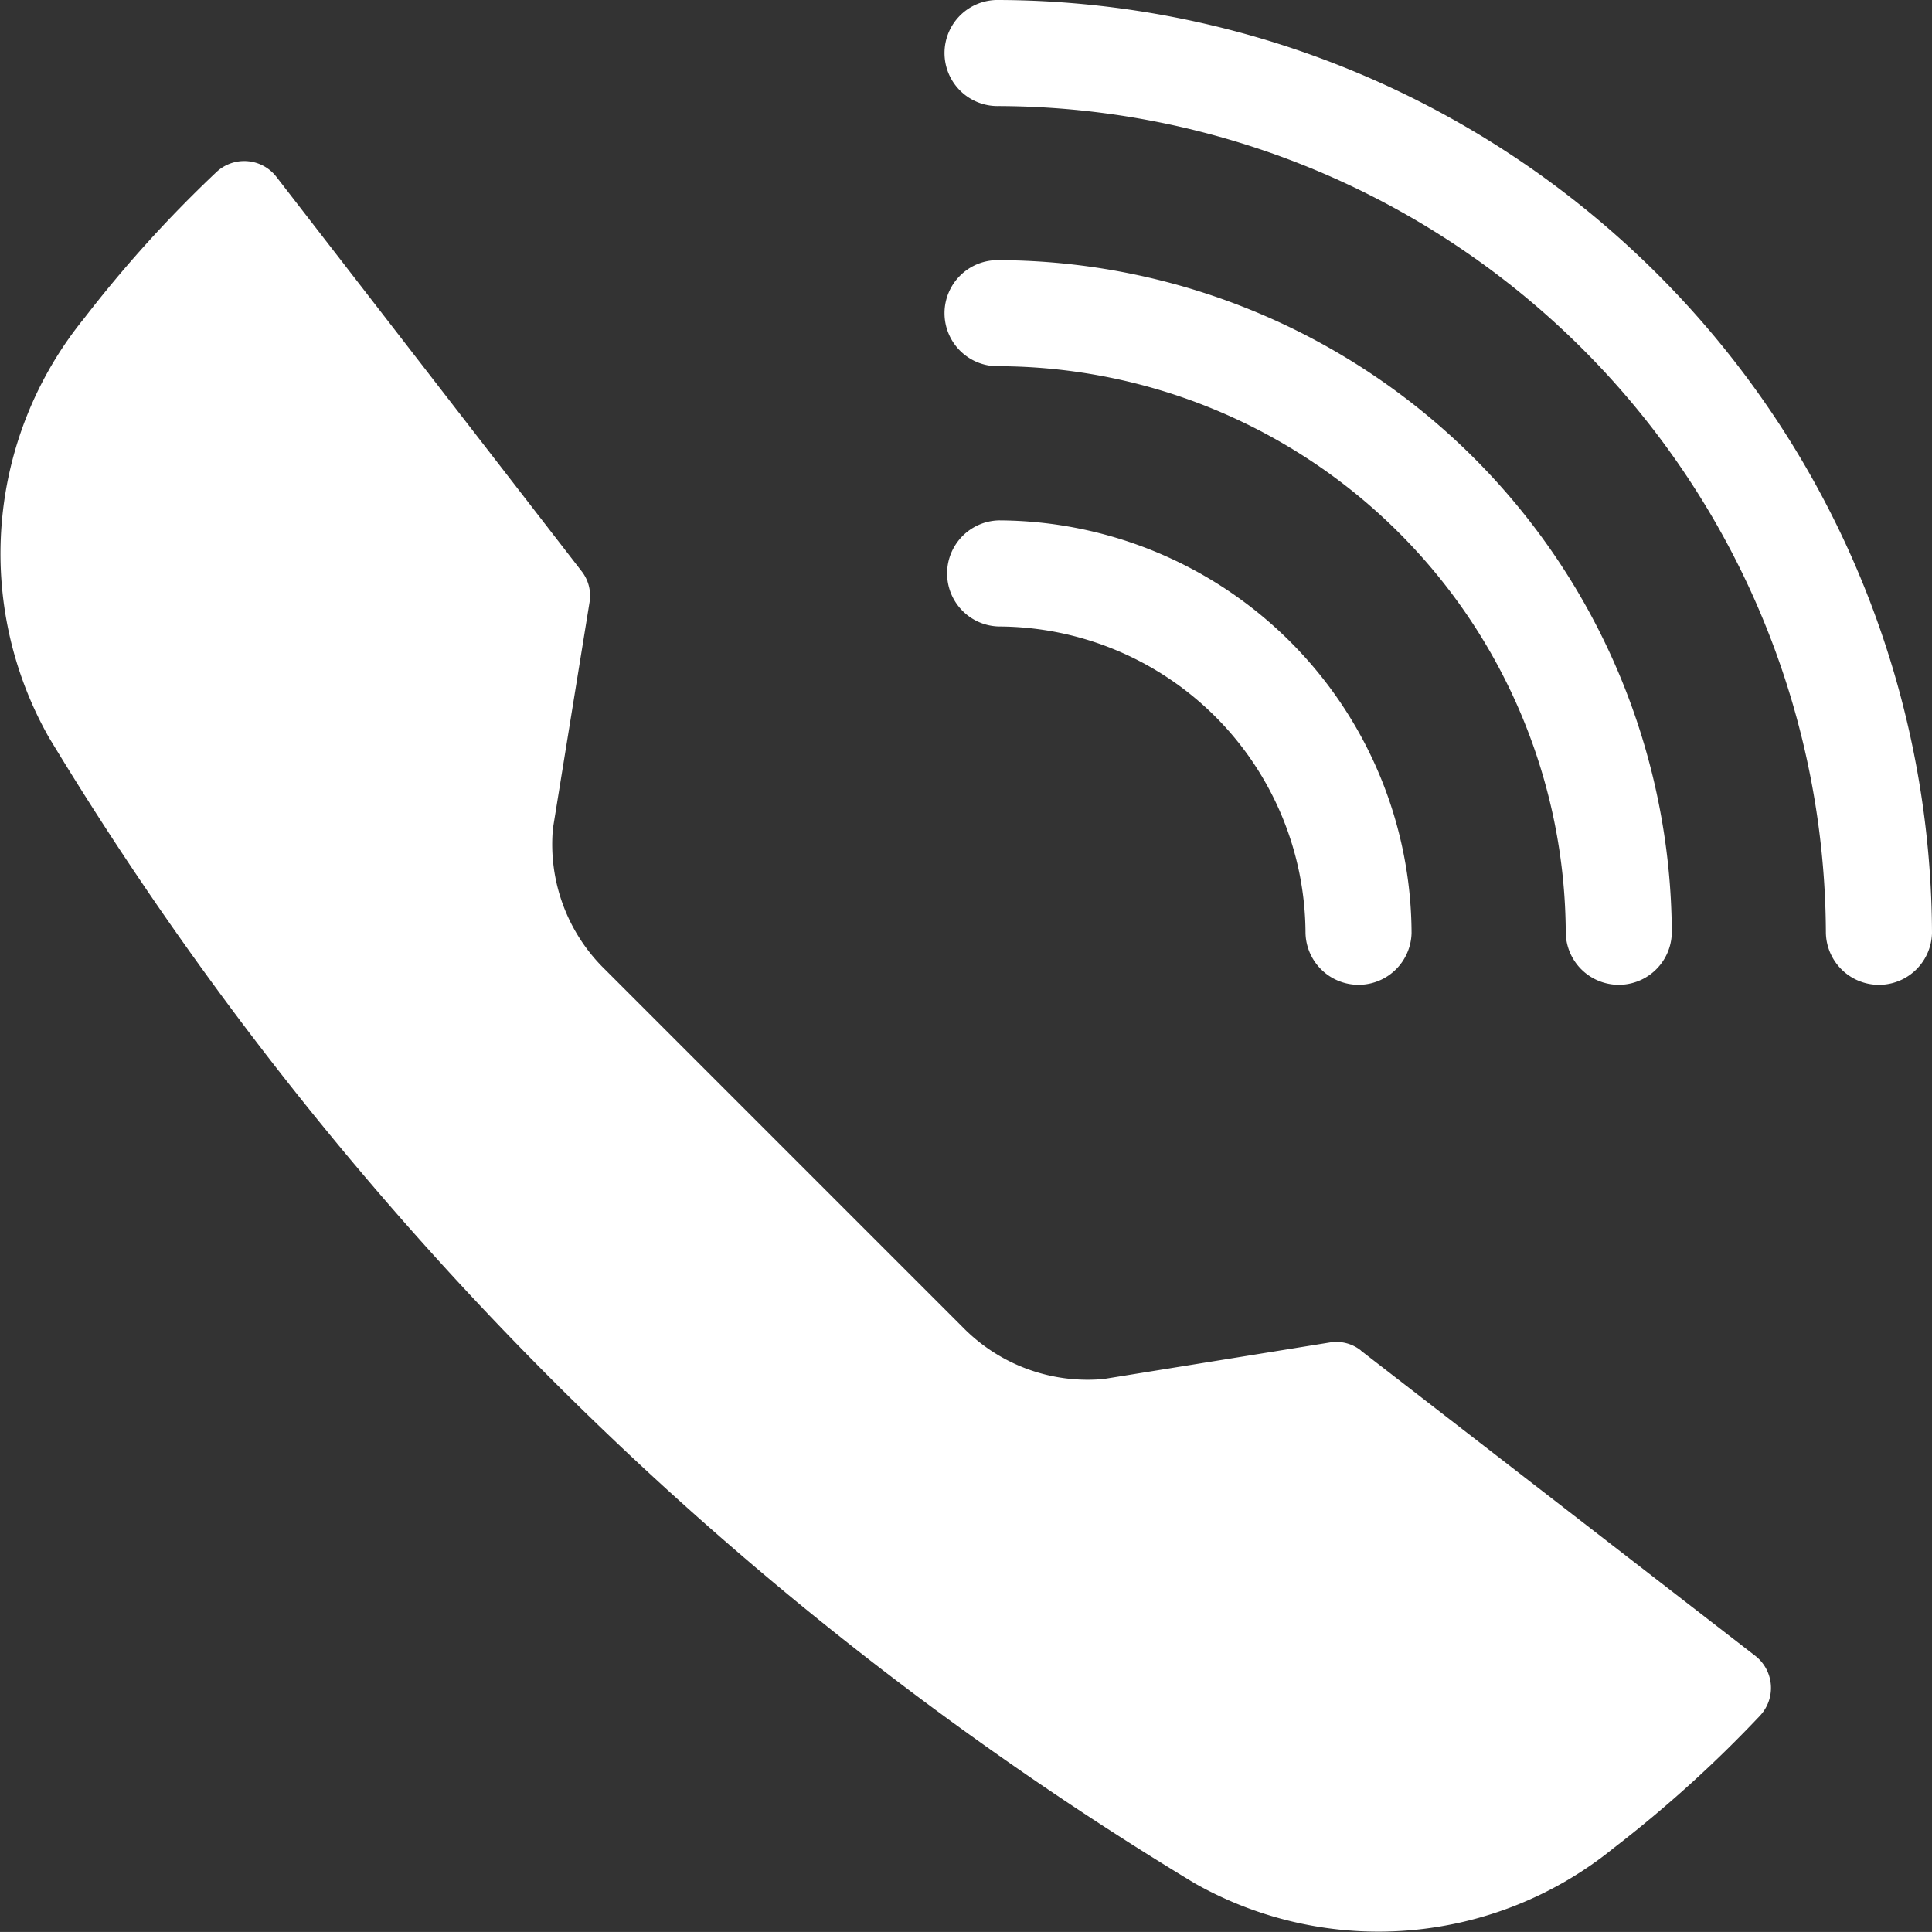 <svg xmlns="http://www.w3.org/2000/svg" width="59.556" height="59.554" viewBox="0 0 59.556 59.554"><rect x="0" y="0" width="59.556" height="59.554" fill="#333333" stroke="none"/><defs><style>.a,.b{fill:#fff;}.a{fill-rule:evenodd;}</style></defs><g transform="translate(0 0)"><path class="a" d="M41.963,65.873l12.146,9.4a1.253,1.253,0,0,1,.141,1.864,38.535,38.535,0,0,1-4.5,4.068,11.5,11.5,0,0,1-12.923,1.081A104.328,104.328,0,0,1,1.518,46.972,11.493,11.493,0,0,1,2.6,34.051a38.565,38.565,0,0,1,4.068-4.5,1.253,1.253,0,0,1,1.864.141l9.4,12.146a1.222,1.222,0,0,1,.248.97l-1.127,6.965a5.385,5.385,0,0,0,1.6,4.343L29.683,65.146a5.385,5.385,0,0,0,4.343,1.6l6.965-1.125a1.215,1.215,0,0,1,.97.246Z" transform="translate(-0.008 -24.236)"/><path class="b" d="M198.719,28.763a1.636,1.636,0,0,0,3.271,0A28.873,28.873,0,0,0,173.225,0a1.635,1.635,0,1,0,0,3.269A25.59,25.59,0,0,1,198.719,28.763Z" transform="translate(-142.434)"/><path class="b" d="M190.7,67.943a1.635,1.635,0,0,0,3.269,0A20.821,20.821,0,0,0,173.225,47.2a1.635,1.635,0,1,0,0,3.269A17.541,17.541,0,0,1,190.7,67.943Z" transform="translate(-142.434 -39.18)"/><path class="b" d="M182.678,107.122a1.635,1.635,0,0,0,3.269,0A12.77,12.77,0,0,0,173.225,94.4a1.636,1.636,0,0,0,0,3.271A9.49,9.49,0,0,1,182.678,107.122Z" transform="translate(-142.434 -78.359)"/></g></svg>